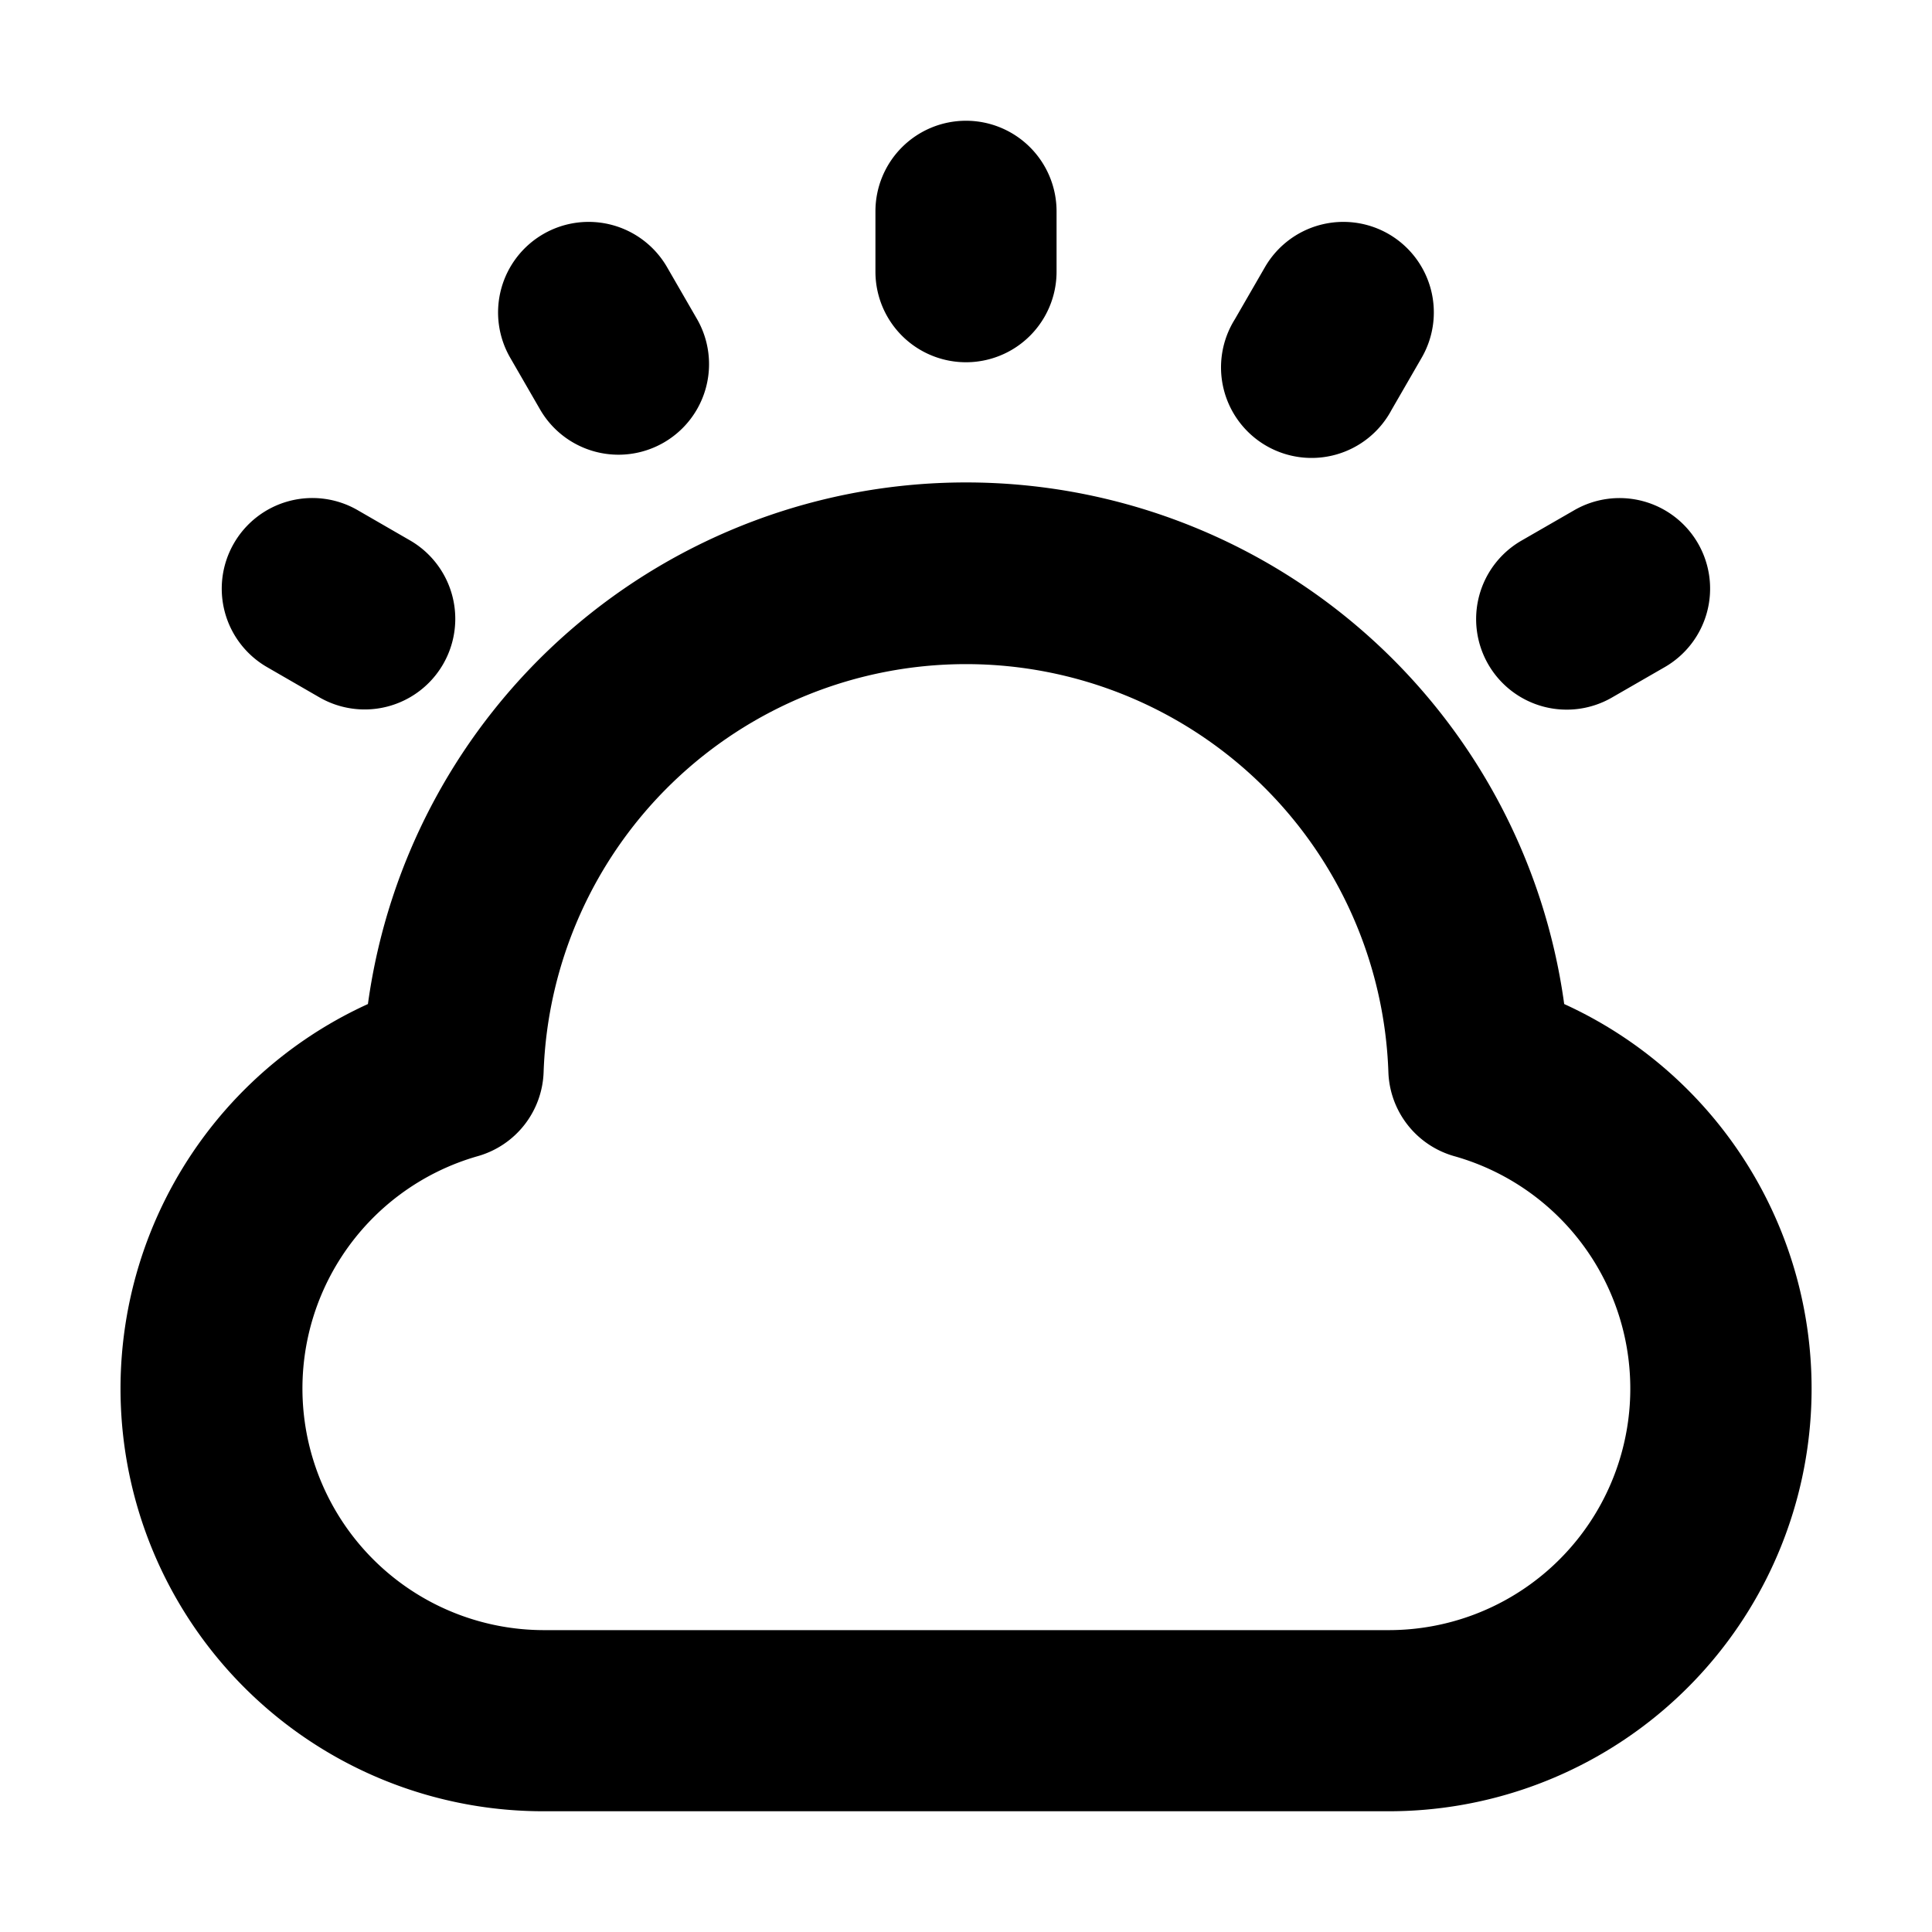 <svg xmlns="http://www.w3.org/2000/svg" width="32" height="32" fill="none" viewBox="0 0 16 16"><path fill="#fff" d="M0 0h16v16H0z"/><path fill="#000" fill-rule="evenodd" d="M8 1a.75.75 0 0 1 .75.75v.5a.75.75 0 0 1-1.5 0v-.5A.75.75 0 0 1 8 1m-3.5.938a.75.75 0 0 1 1.024.274l.25.433a.75.75 0 0 1-1.299.75l-.25-.433A.75.75 0 0 1 4.5 1.938m7 0a.75.75 0 0 1 .274 1.024l-.25.433a.75.75 0 1 1-1.298-.75l.25-.433a.75.75 0 0 1 1.024-.274M8 5.5a3.5 3.5 0 0 0-3.498 3.378.75.75 0 0 1-.546.697A2.001 2.001 0 0 0 4.5 13.5h7a2 2 0 0 0 .544-3.925.75.75 0 0 1-.546-.697A3.5 3.5 0 0 0 8 5.5M3.047 8.315a5 5 0 0 1 9.907 0A3.5 3.5 0 0 1 11.5 15h-7a3.5 3.5 0 0 1-1.453-6.685M1.937 4.5a.75.75 0 0 1 1.025-.275l.433.25a.75.75 0 0 1-.75 1.3l-.433-.25A.75.75 0 0 1 1.937 4.5m12.125 0a.75.75 0 0 1-.274 1.024l-.434.25a.75.75 0 1 1-.75-1.299l.434-.25a.75.75 0 0 1 1.024.275" clip-rule="evenodd"/></svg>